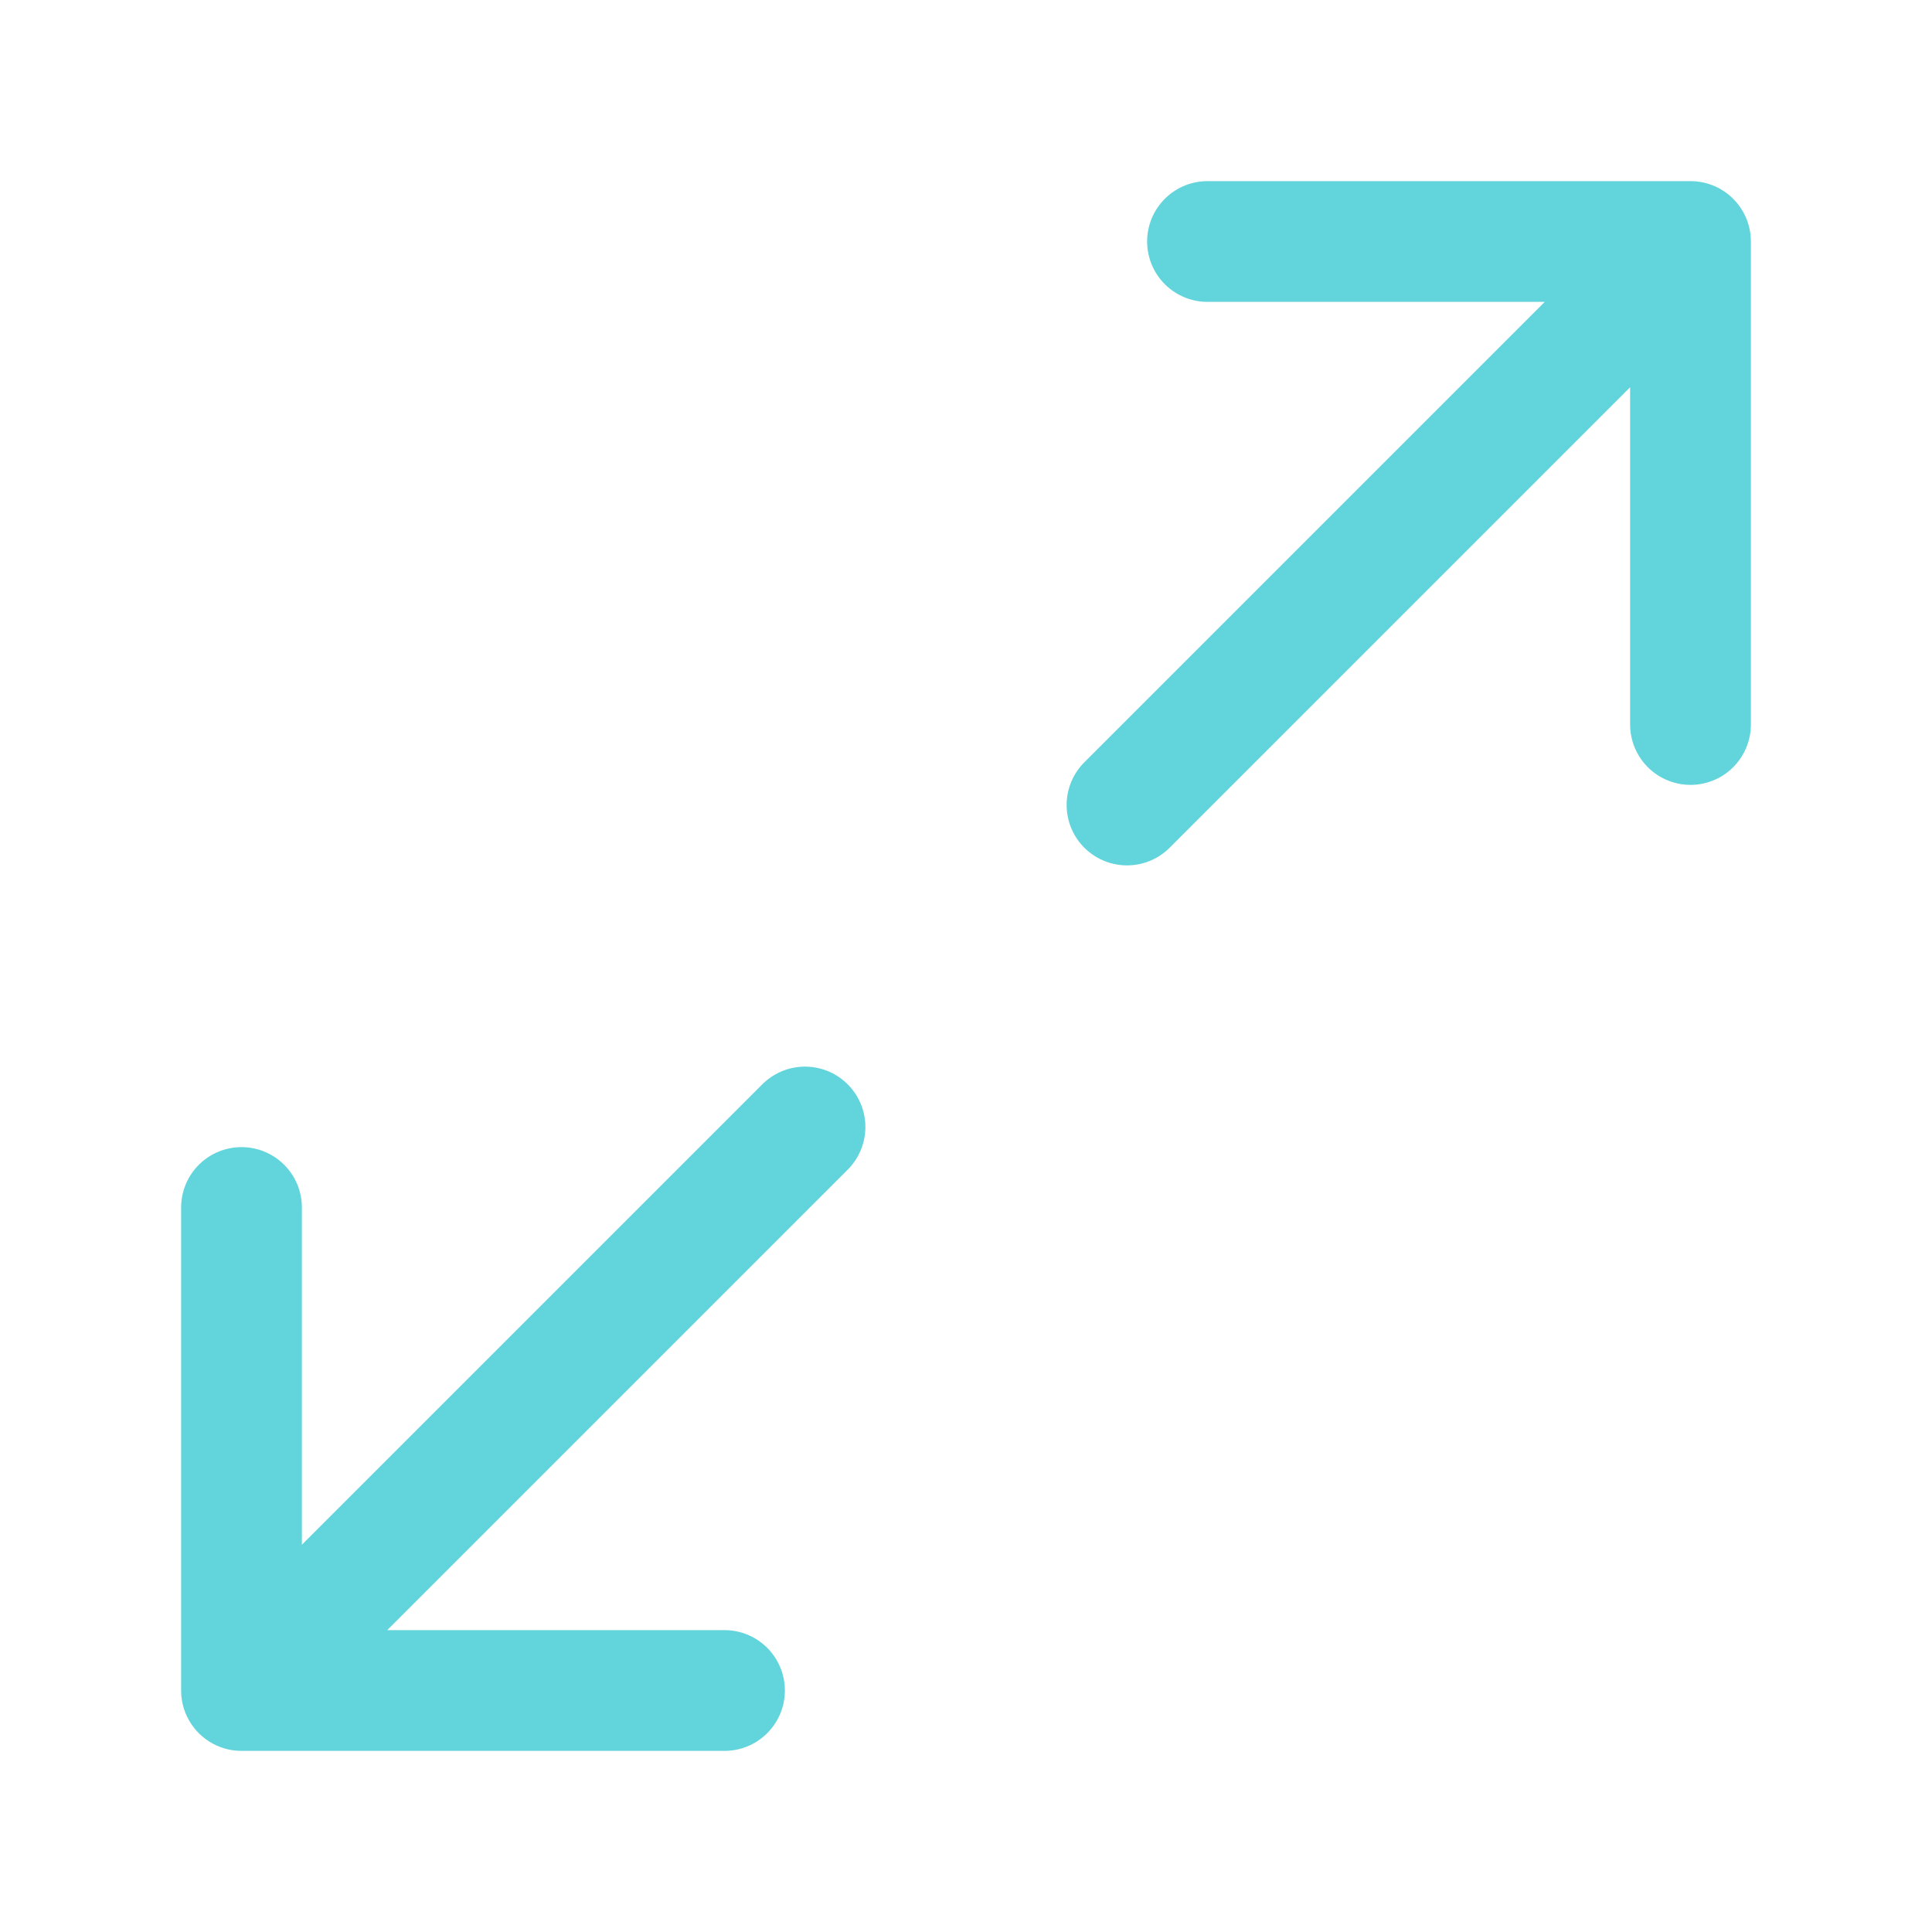 <svg width="24" height="24" fill="none" xmlns="http://www.w3.org/2000/svg">
  <path d="M15 3h6v6M9 21H3v-6M21 3l-7 7M3 21l7-7" stroke="#62D4DC" stroke-width="1.5" stroke-linecap="round" stroke-linejoin="round"/>
</svg>